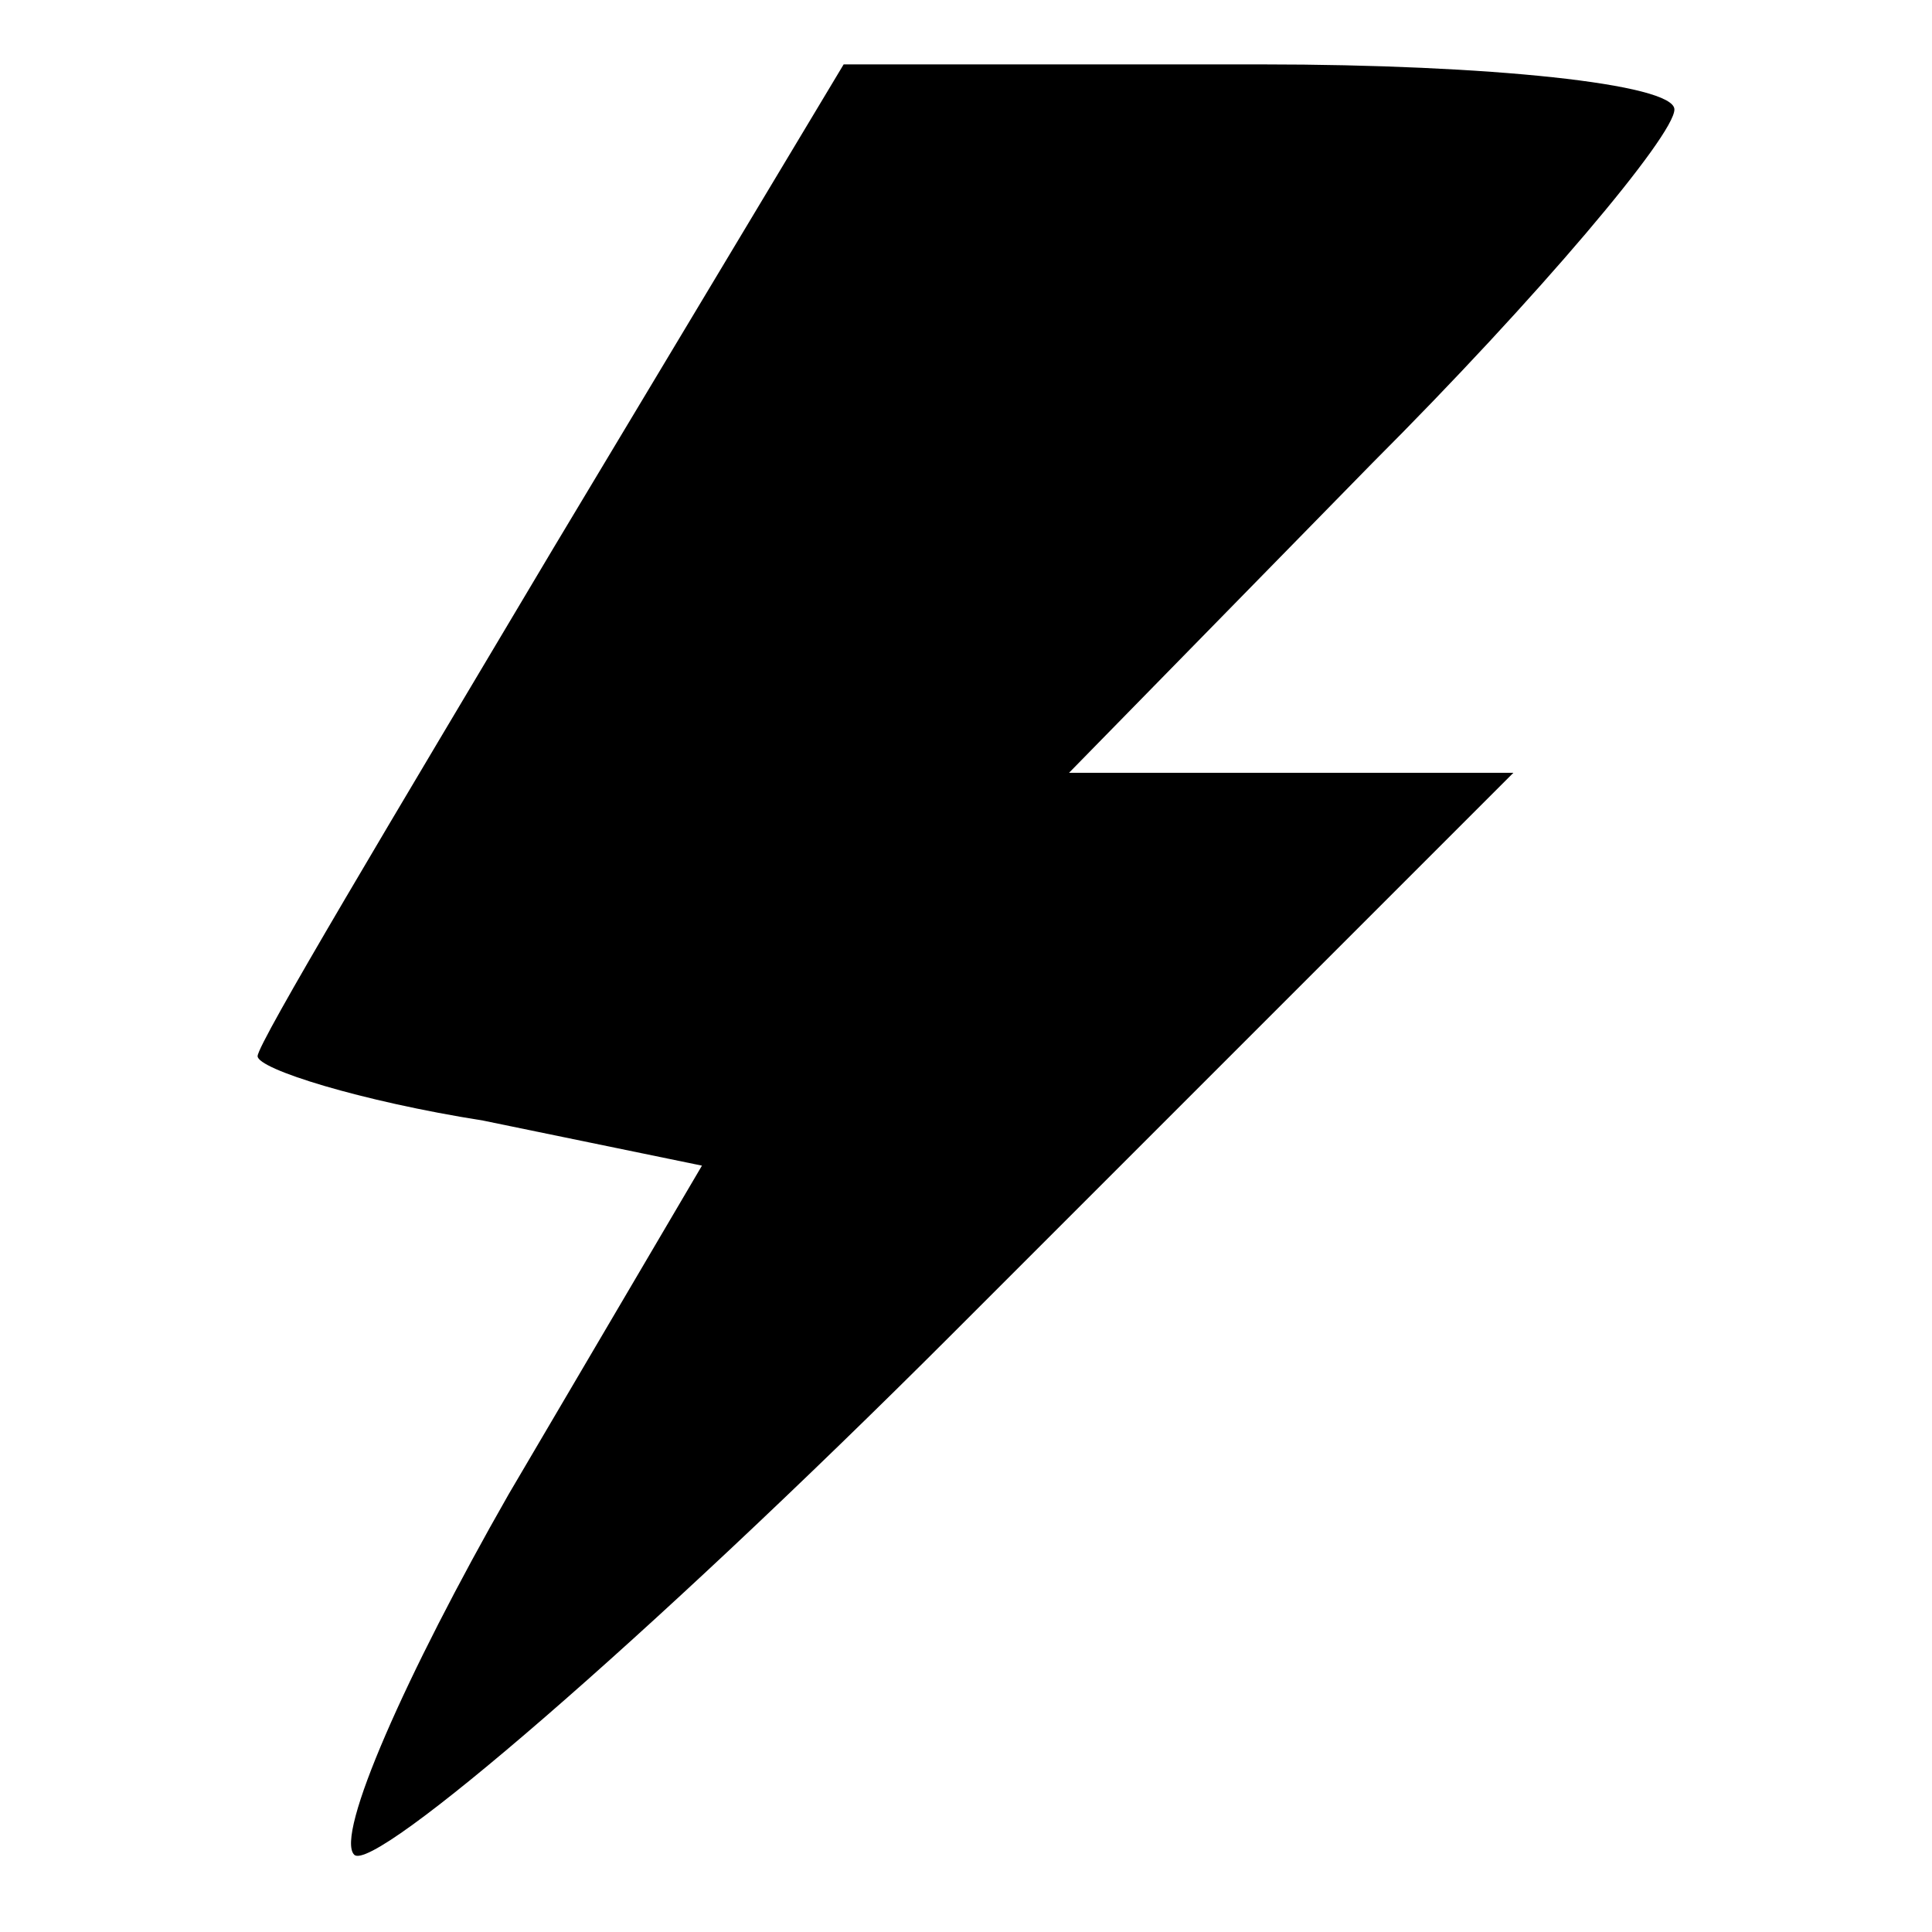 <?xml version="1.0" standalone="no"?>
<!DOCTYPE svg PUBLIC "-//W3C//DTD SVG 20010904//EN"
 "http://www.w3.org/TR/2001/REC-SVG-20010904/DTD/svg10.dtd">
<svg version="1.0" xmlns="http://www.w3.org/2000/svg"
 width="30pt" height="30pt" viewBox="0 0 30 30"
 preserveAspectRatio="xMidYMid meet">
<g transform="translate(0,30) scale(0.1,-0.1)"
fill="#000000" stroke="none">
<path d="M86 215 c-25 -42 -46 -77 -46 -79 0 -2 16 -7 35 -10 l34 -7 -30 -51
c-16 -28 -27 -53 -24 -56 3 -3 45 33 93 81 l87 87 -35 0 -34 0 47 48 c26 26
47 51 47 55 0 4 -29 7 -64 7 l-65 0 -45 -75z"/>
</g>
</svg>
